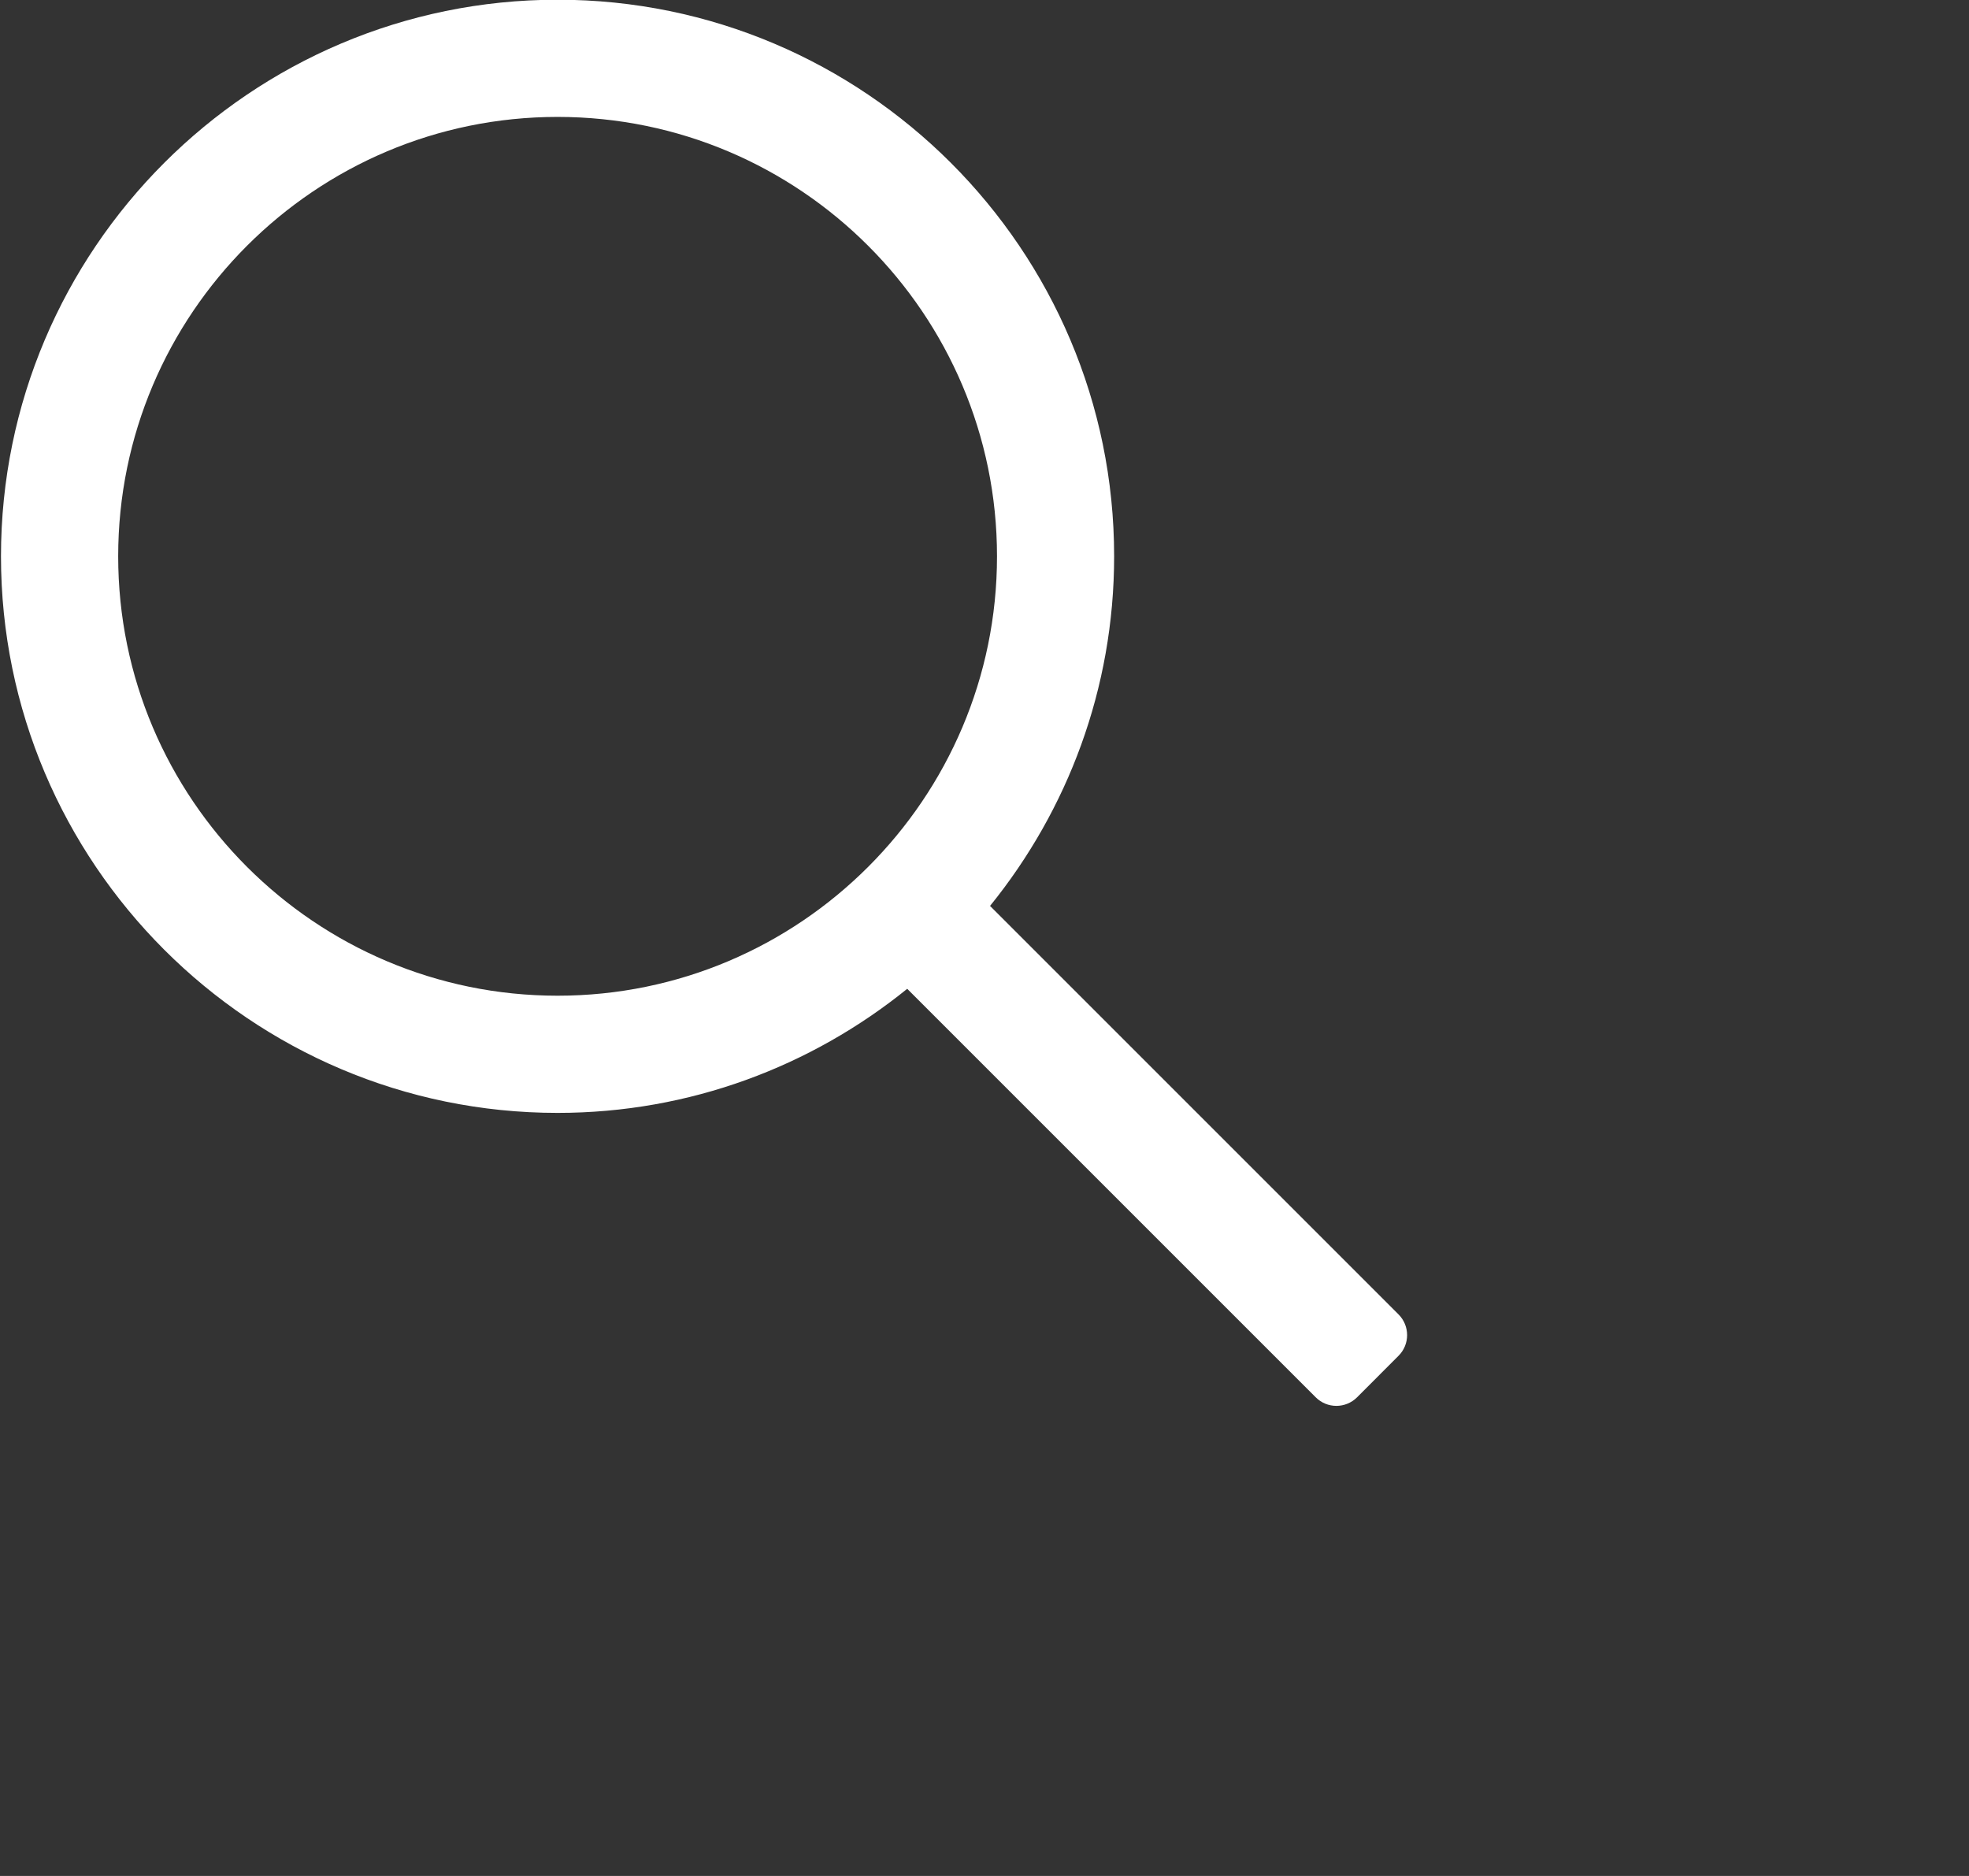 <svg 
 xmlns="http://www.w3.org/2000/svg"
 xmlns:xlink="http://www.w3.org/1999/xlink"
 width="0.741cm" height="0.706cm">
<rect width="100%" height="100%" fill="#333333" stroke="none"/>
<path 
  style="fill: #fff" d="M19.892,18.696 L14.082,12.886 C15.184,11.525 15.847,9.796 15.847,7.913 C15.847,3.547 12.296,-0.004 7.931,-0.004 C3.565,-0.004 0.014,3.547 0.014,7.913 C0.014,12.278 3.565,15.830 7.931,15.830 C9.814,15.830 11.543,15.166 12.904,14.065 L18.714,19.875 C18.876,20.038 19.140,20.038 19.303,19.875 L19.892,19.285 C20.055,19.123 20.055,18.859 19.892,18.696 ZM7.931,14.163 C4.484,14.163 1.681,11.360 1.681,7.913 C1.681,4.467 4.484,1.663 7.931,1.663 C11.377,1.663 14.181,4.467 14.181,7.913 C14.181,11.360 11.377,14.163 7.931,14.163 Z"/>
</svg>